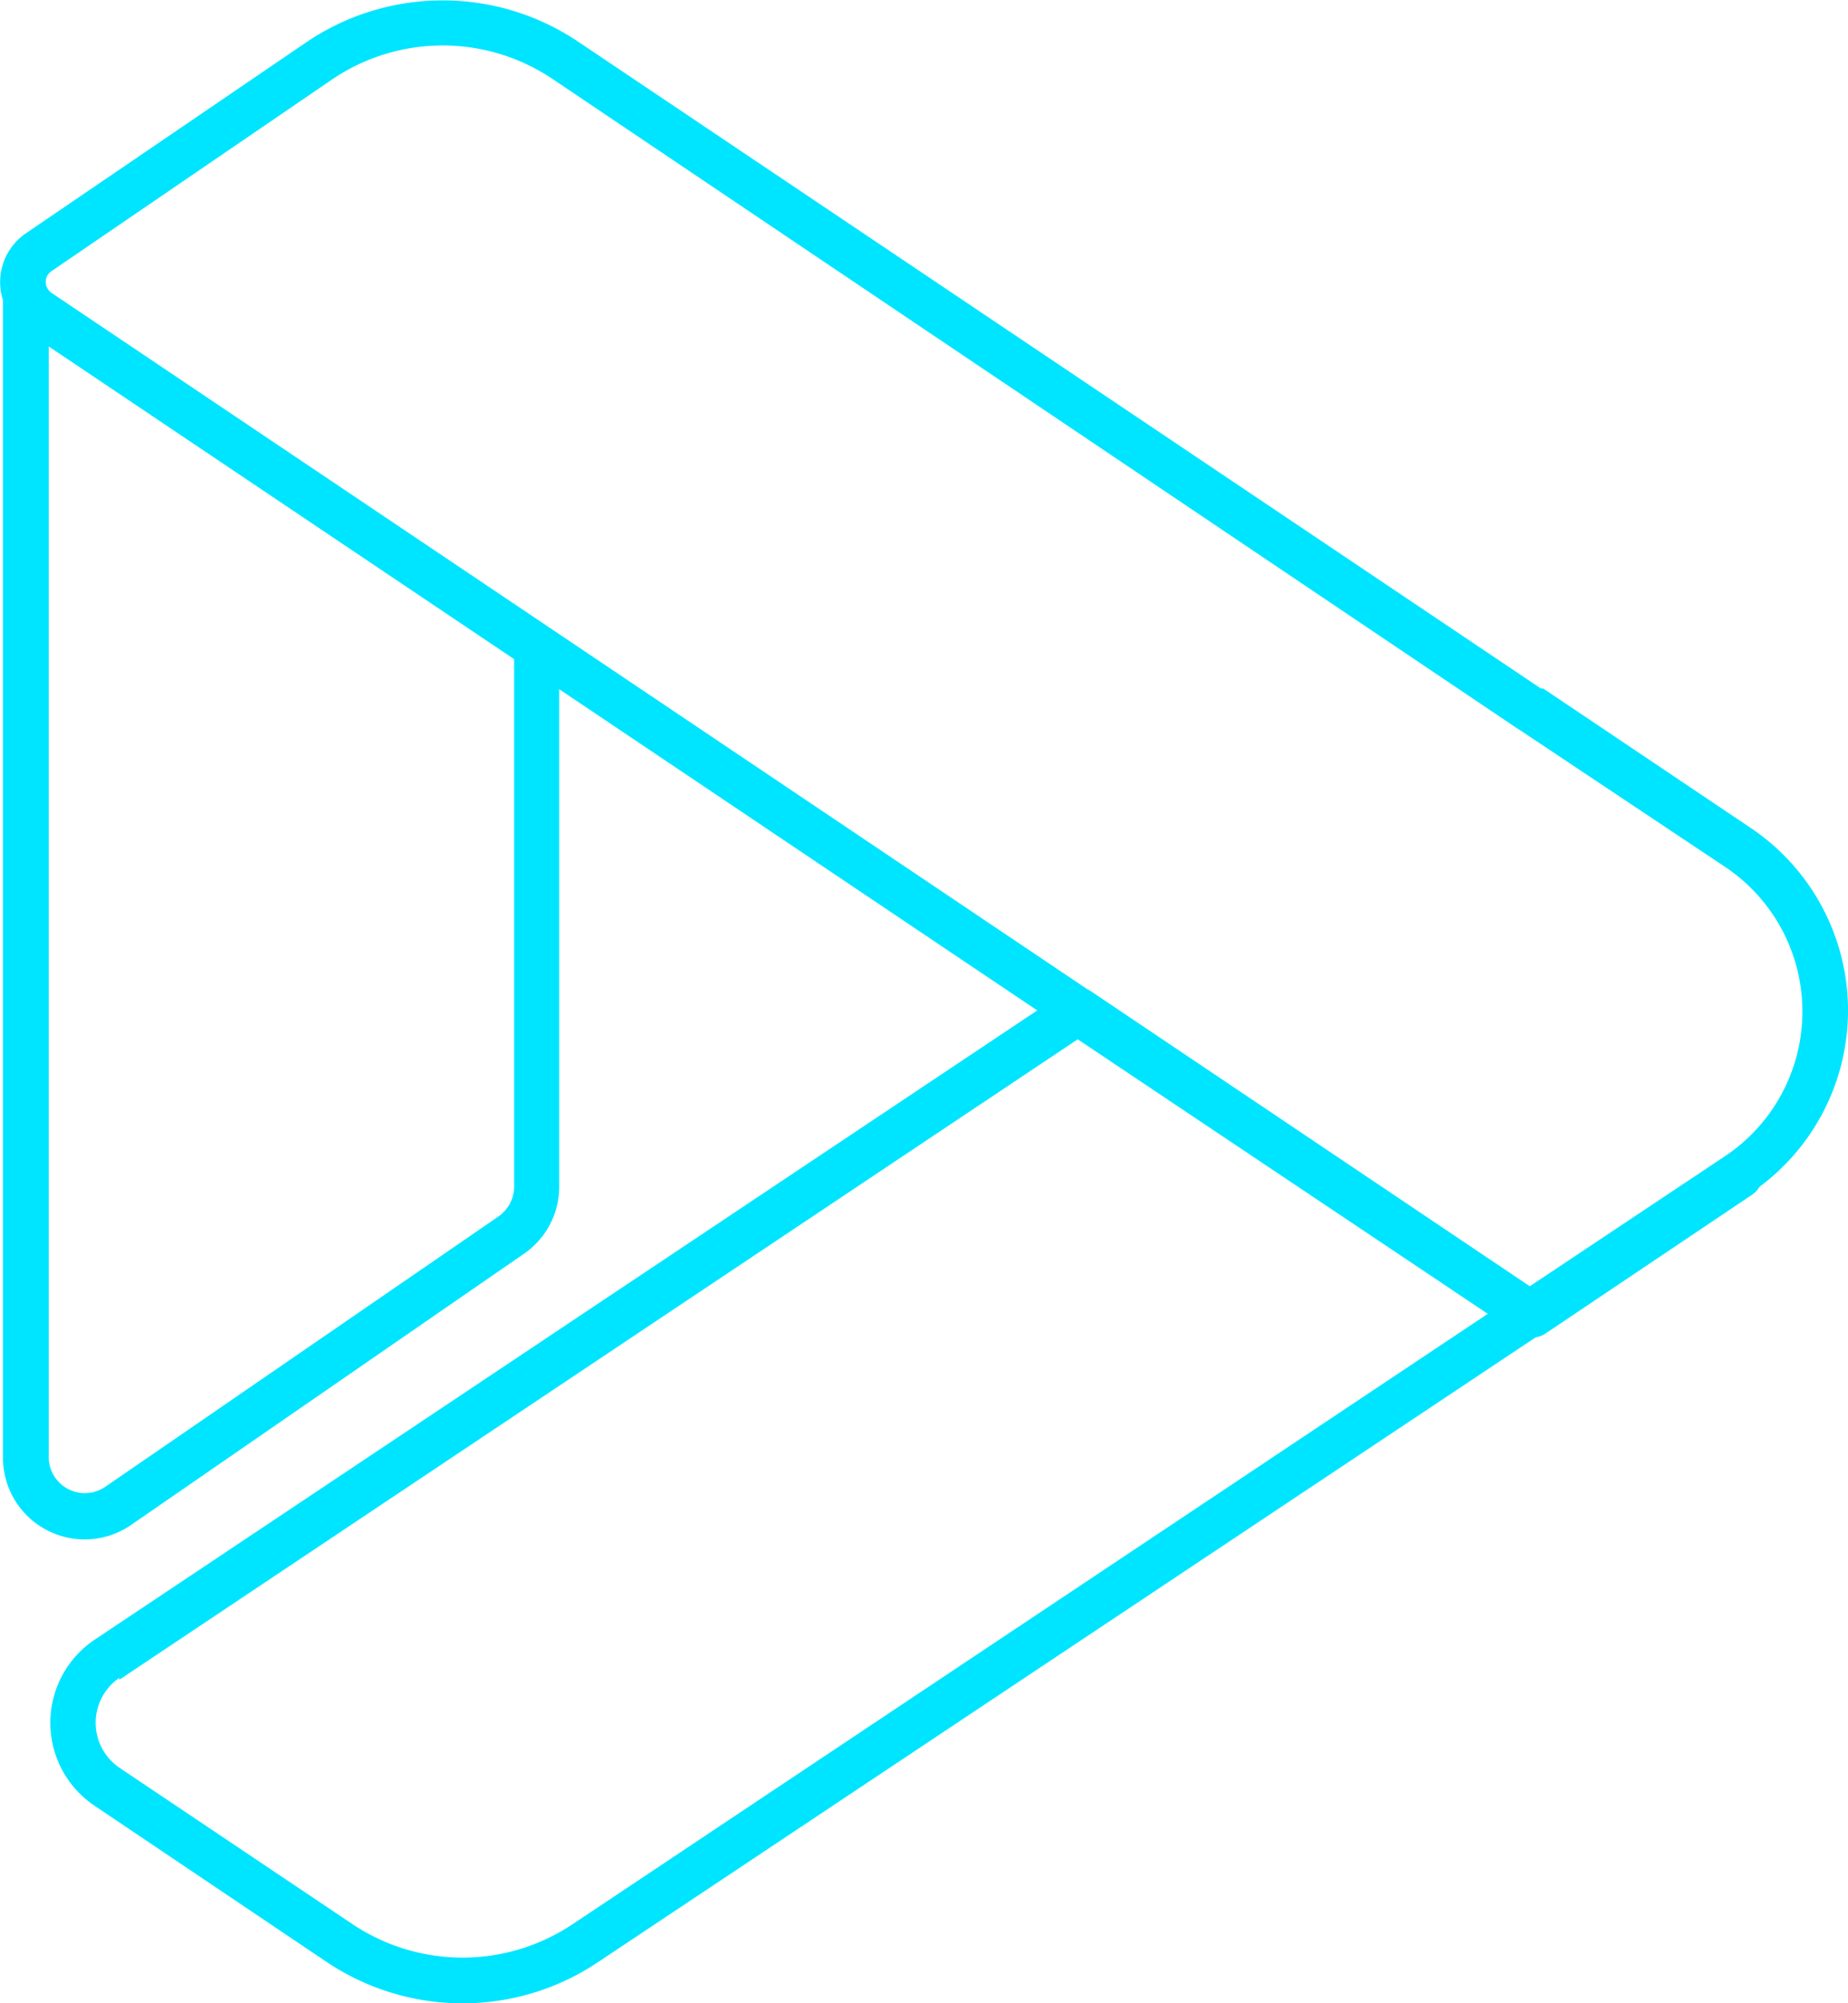 <svg xmlns="http://www.w3.org/2000/svg" viewBox="0 0 80.8 87.57">
	<defs>
		<style>
			.cls-1{fill:#00e5ff;}
		</style>
	</defs>
	<g id="Layer_2" data-name="Layer 2">
		<g id="_1" data-name=" 1">
			<path class="cls-1" d="M3.7,67.29A3.57,3.57,0,0,1,.13,63.72V13a1,1,0,0,1,1.92-.41.62.62,0,0,0,.19.25L24,27.44a1,1,0,0,1,.45.83v23.6a3.55,3.55,0,0,1-1.55,2.94L5.73,66.66A3.58,3.58,0,0,1,3.7,67.29ZM2.13,15.14V63.72A1.58,1.58,0,0,0,4.59,65L21.8,53.17a1.6,1.6,0,0,0,.68-1.3V28.81Z" />
			<path class="cls-1" d="M20.22,87.57a10.68,10.68,0,0,1-5.94-1.81L4.13,78.93a4.37,4.37,0,0,1,0-7.25h0L46.59,43.34a1,1,0,0,1,1.12,0L67.44,56.6a1,1,0,0,1,0,1.66L26.16,85.76A10.63,10.63,0,0,1,20.22,87.57Zm-15-14.23a2.38,2.38,0,0,0,0,3.93L15.4,84.1a8.65,8.65,0,0,0,9.65,0l40-26.67-17.93-12-41.91,28Z" />
			<path class="cls-1" d="M66.92,58.46a1,1,0,0,1-.54-.16l0,0a1,1,0,0,1,0-1.67l9.12-6.08a1,1,0,0,1,1.11,1.67l-9.08,6.1A1,1,0,0,1,66.92,58.46Z" />
			<path class="cls-1" d="M66.88,58.43a1,1,0,0,1-.55-.17L46.67,45.06,46.59,45,1.13,14.46a2.58,2.58,0,0,1,0-4.26L13.39,1.85a10.62,10.62,0,0,1,11.93,0L67.38,30.1a.31.31,0,0,1,.1,0l9.08,6.1a9.61,9.61,0,0,1,0,15.94l-9.12,6.07A1,1,0,0,1,66.88,58.43ZM47.63,43.3l.08.05L66.88,56.23l8.57-5.71a7.6,7.6,0,0,0,0-12.61l-9-6-.1-.06L24.2,3.48a8.61,8.61,0,0,0-9.69,0L2.24,11.86a.57.57,0,0,0-.19.7.59.59,0,0,0,.2.24Z" />
		</g>
	</g>
</svg>
